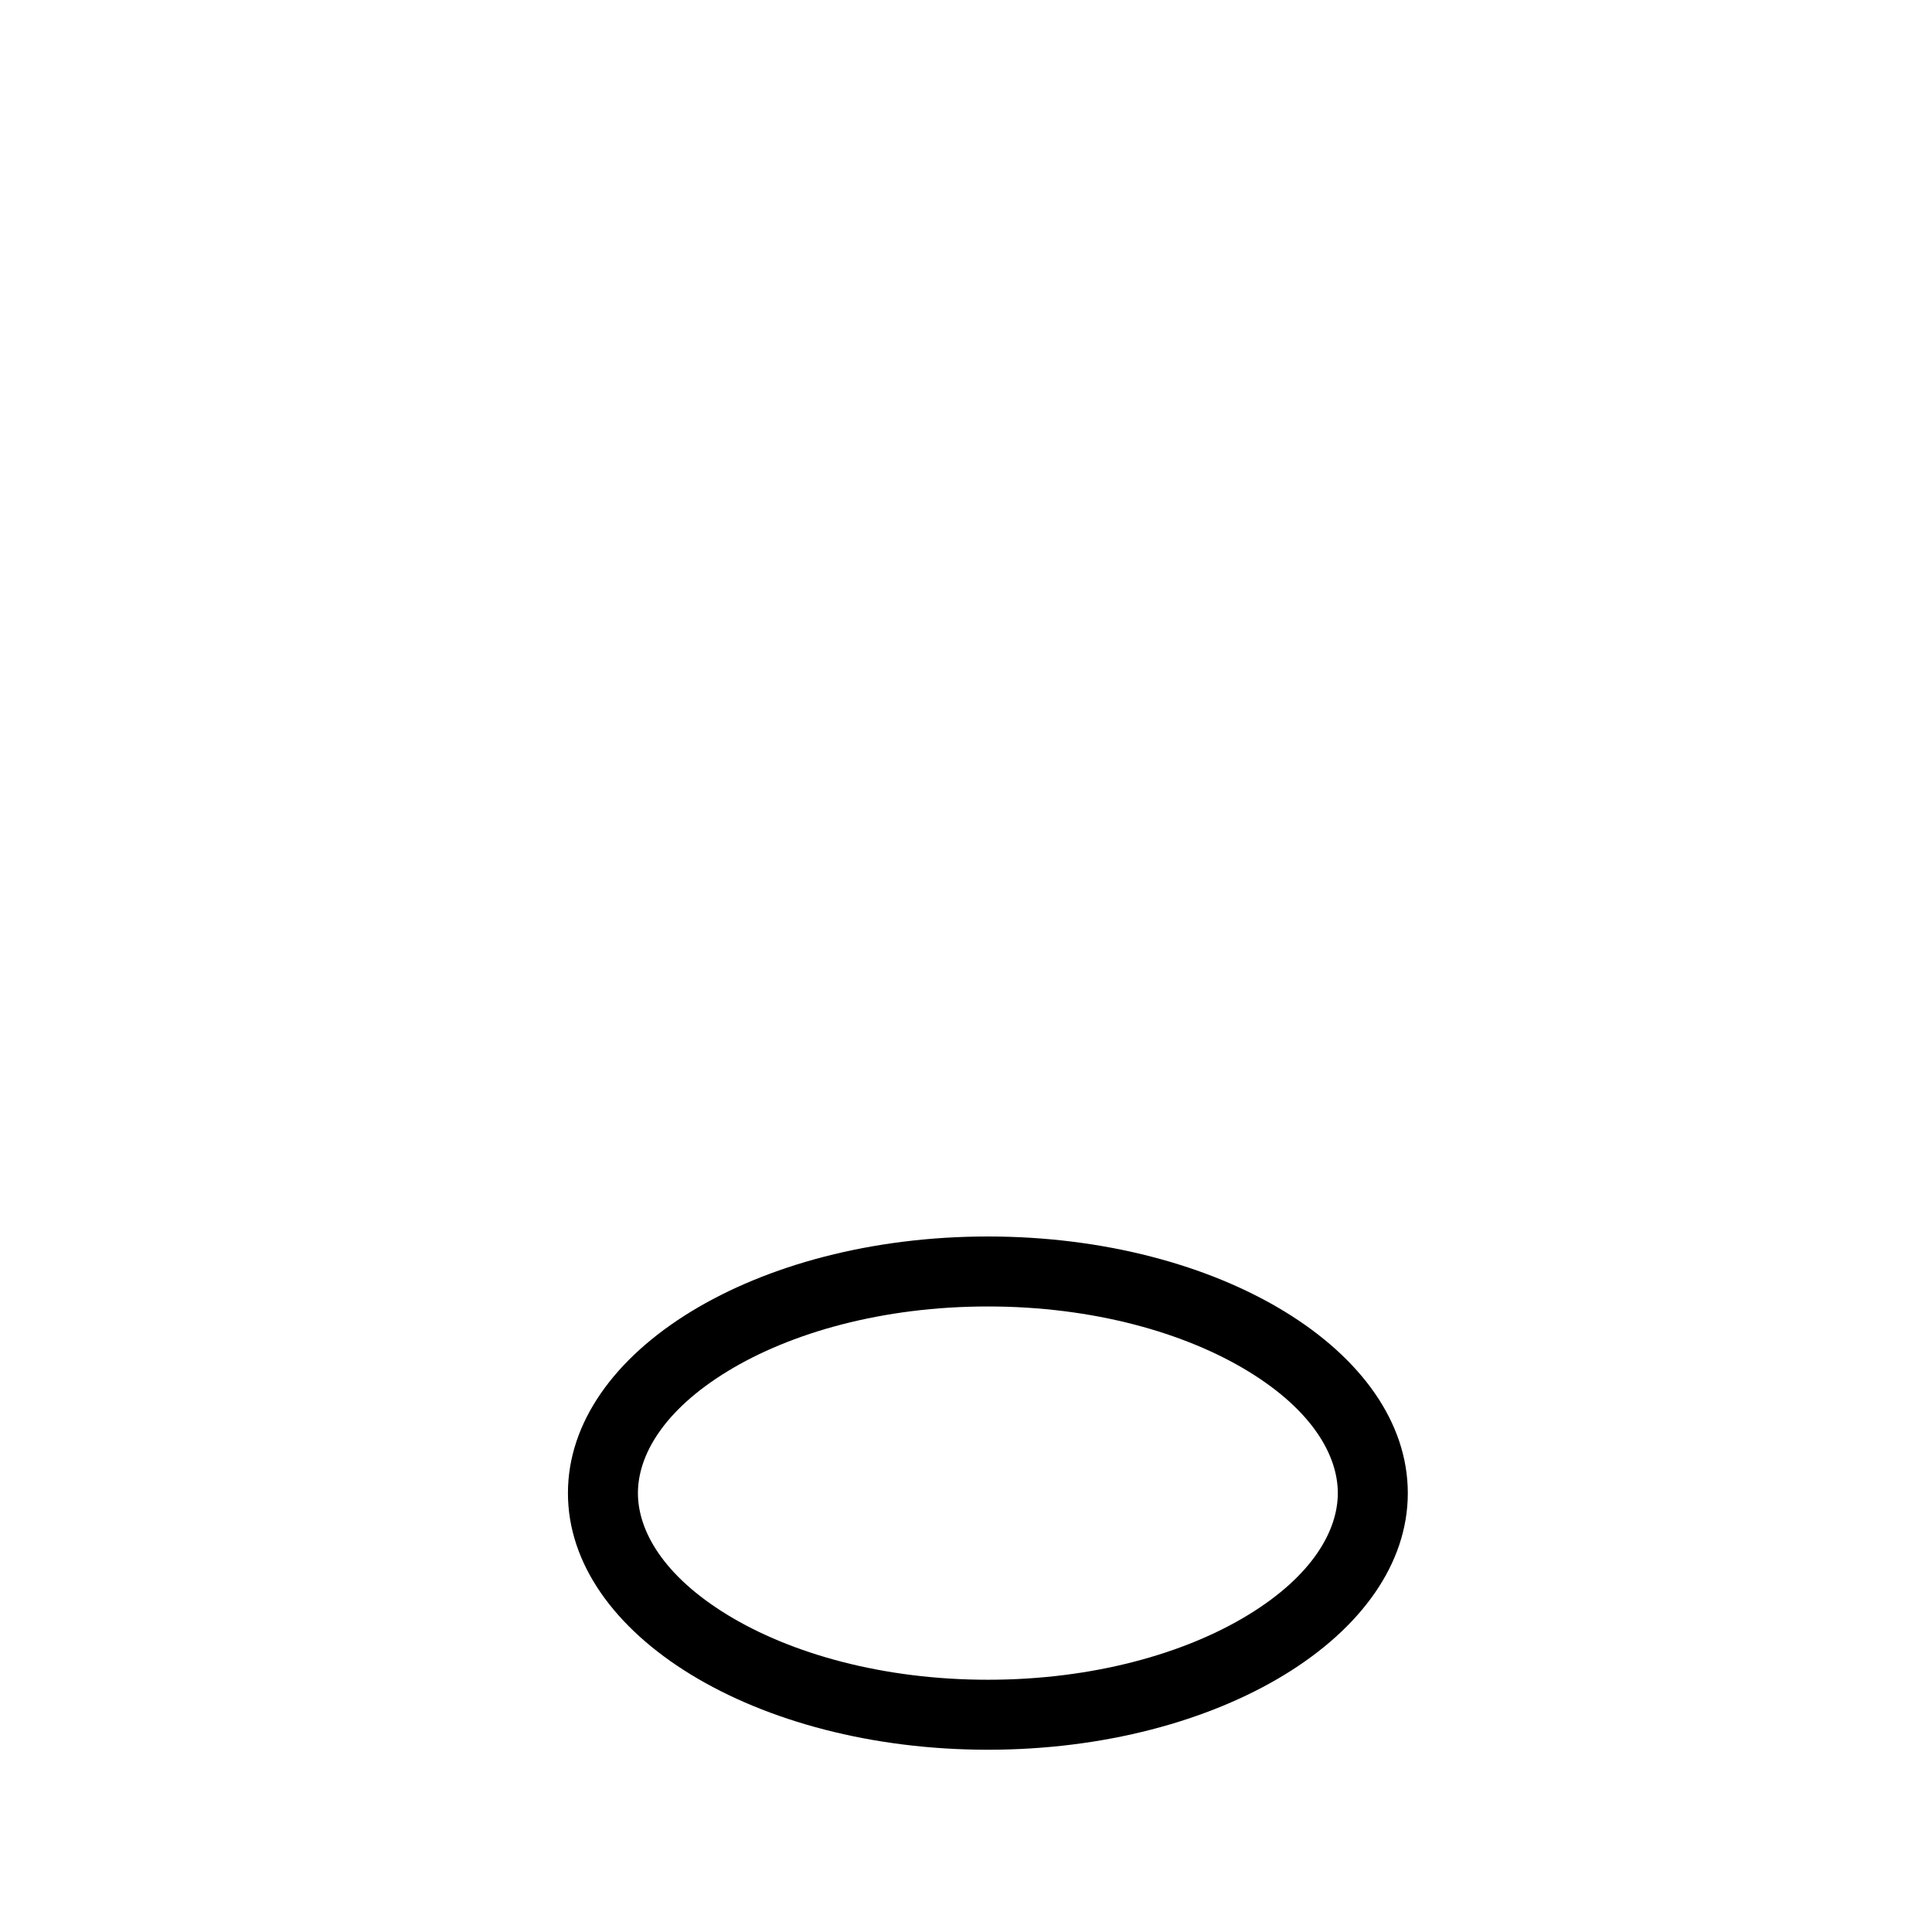<svg xmlns="http://www.w3.org/2000/svg" fill="currentColor" height="60" width="60"
    viewBox="-30 -320 1060 1060">
    <path
        d="M654.894 565.996c-34.734 21.225-85.158 35.604-142.894 35.604s-108.16-14.38-142.894-35.604c-35.392-21.629-49.106-46.354-49.106-66.796s13.714-45.166 49.106-66.796c34.734-21.225 85.158-35.604 142.894-35.604s108.16 14.38 142.894 35.604c35.392 21.629 49.106 46.354 49.106 66.796s-13.714 45.166-49.106 66.796zM512 640c127.247 0 230.4-63.037 230.4-140.8s-103.153-140.8-230.4-140.8c-127.247 0-230.4 63.037-230.4 140.8s103.153 140.8 230.4 140.8z" />
</svg>